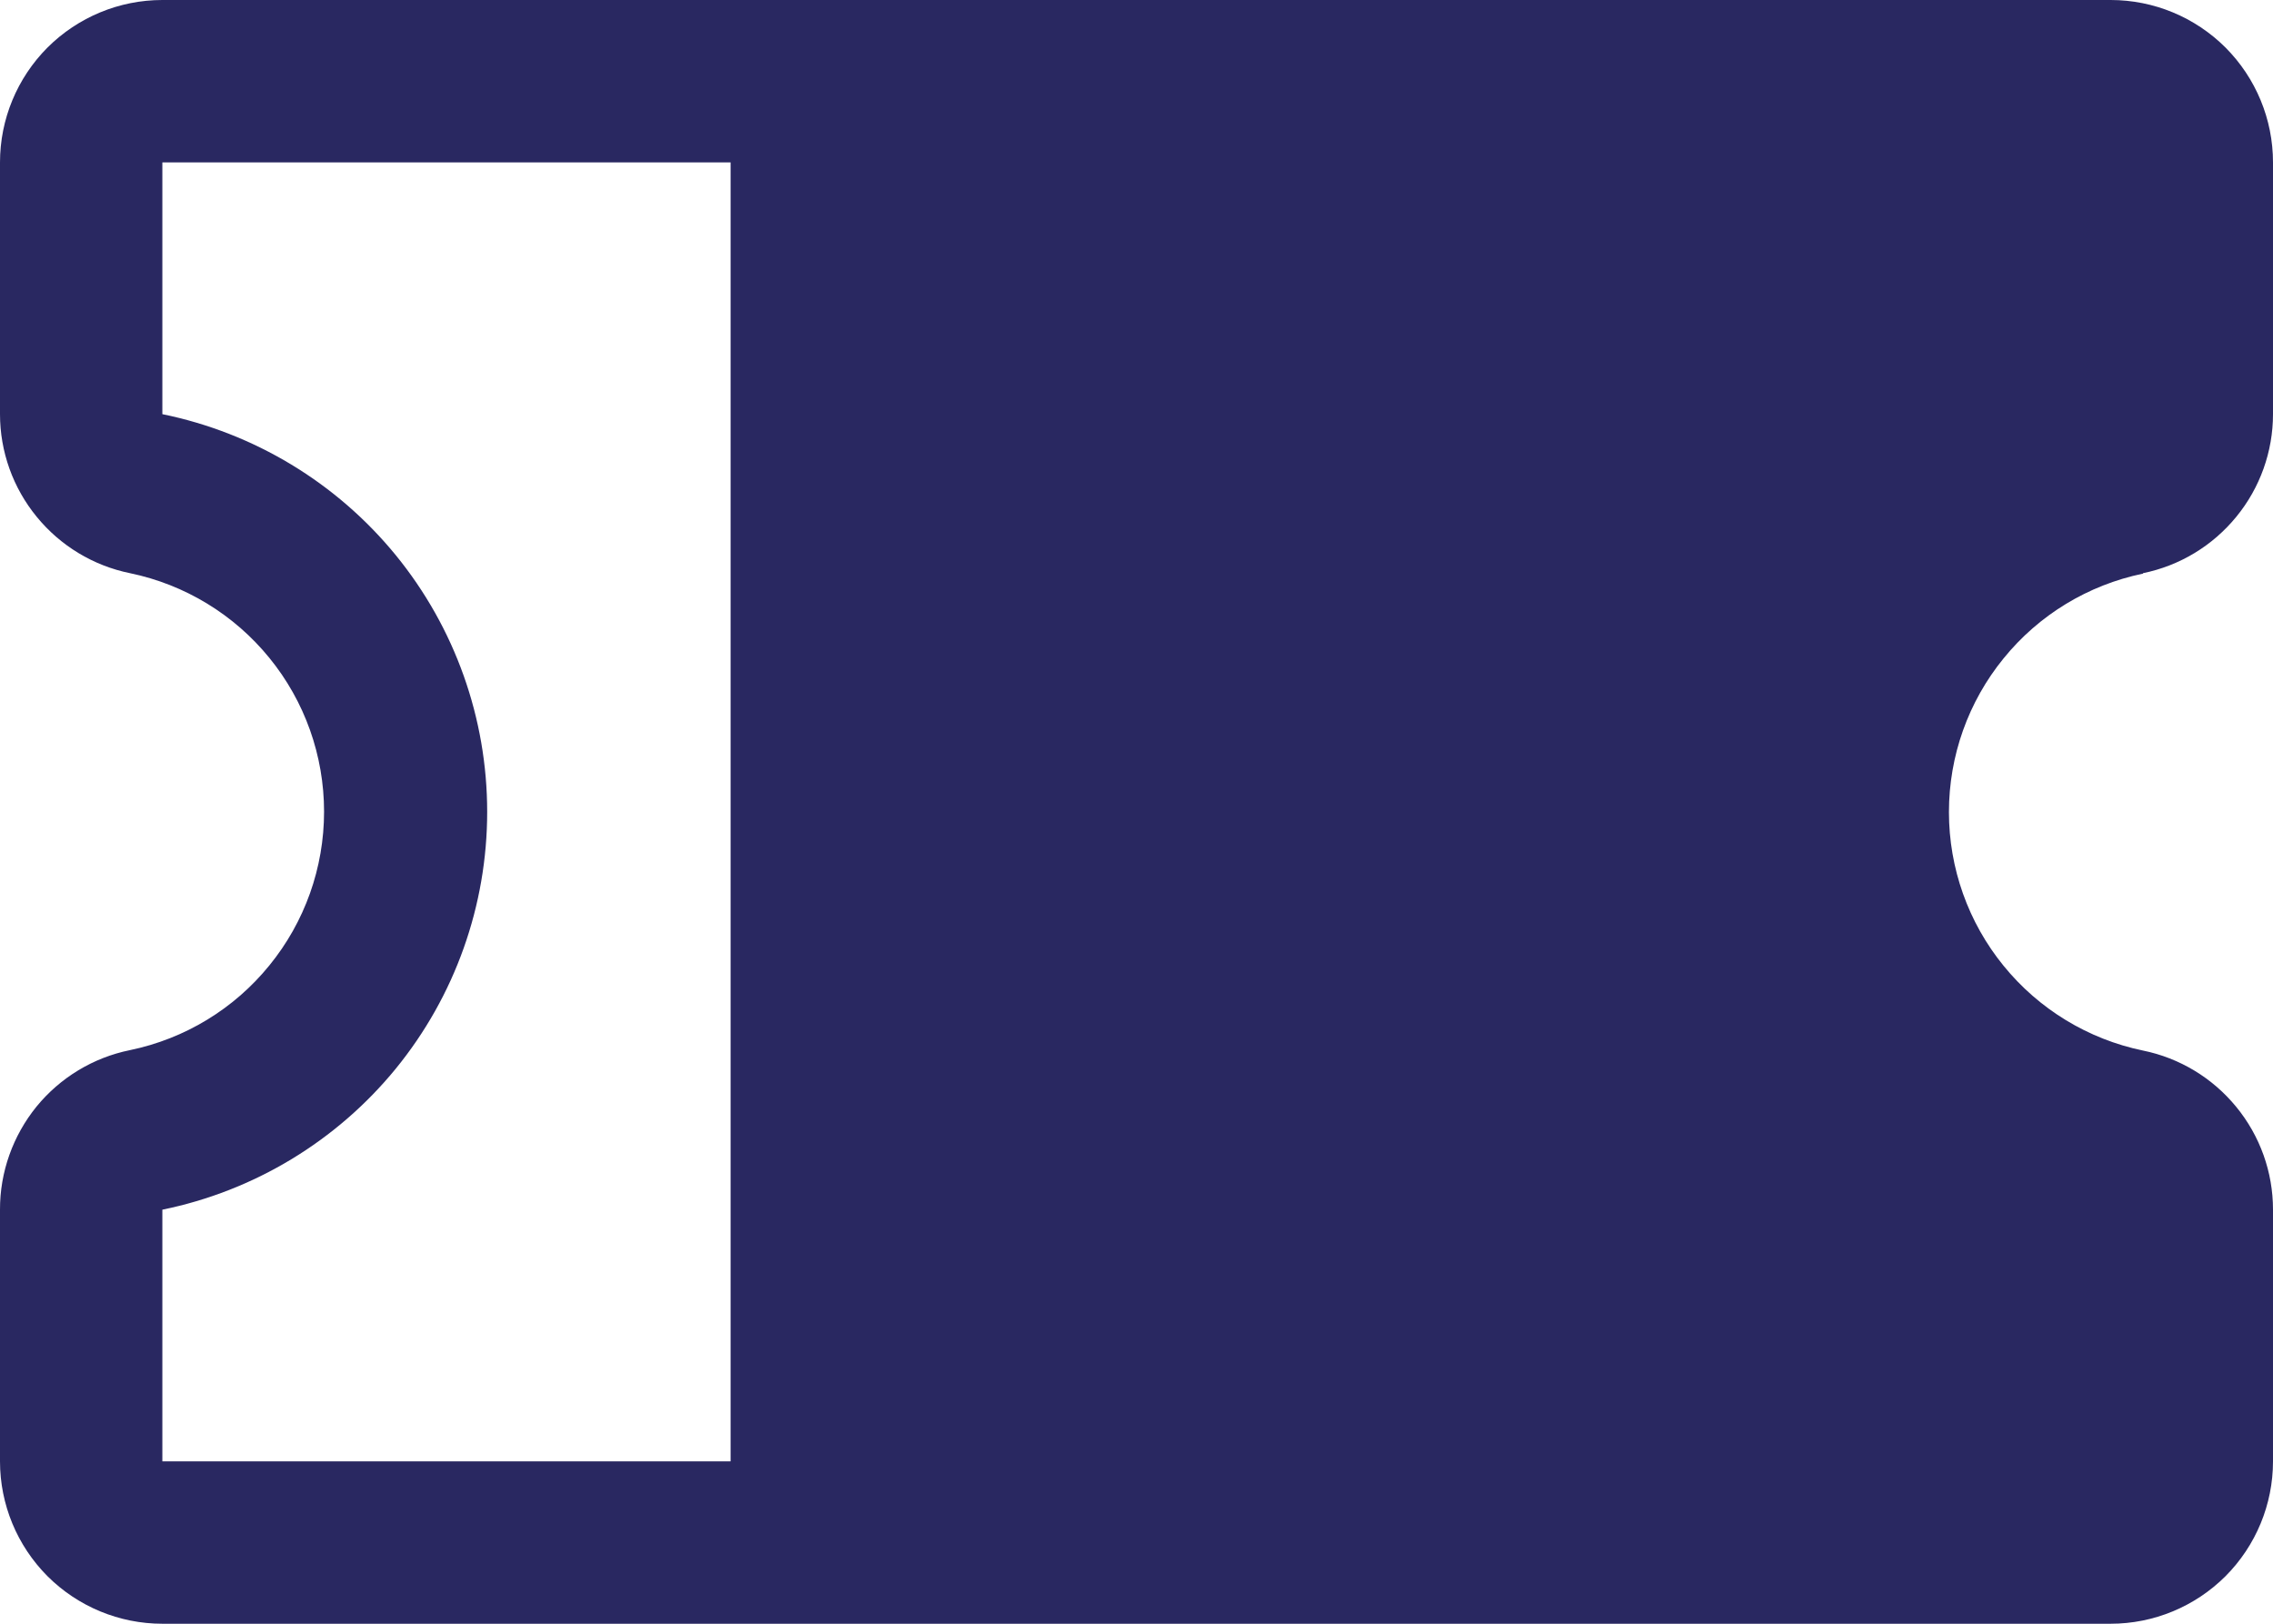 <svg width="21" height="15" viewBox="0 0 21 15" fill="none" xmlns="http://www.w3.org/2000/svg">
<path d="M19.799 5.295C20.138 5.226 20.442 5.042 20.661 4.774C20.88 4.507 21 4.172 21 3.826V1.5C21 1.102 20.842 0.721 20.561 0.439C20.279 0.158 19.898 0 19.5 0H1.5C1.102 0 0.721 0.158 0.439 0.439C0.158 0.721 2.8582e-06 1.102 2.8582e-06 1.5V3.826C0 4.172 0.12 4.507 0.339 4.774C0.558 5.042 0.862 5.226 1.201 5.295C1.708 5.4 2.163 5.677 2.489 6.078C2.816 6.479 2.994 6.981 2.994 7.498C2.994 8.016 2.816 8.517 2.489 8.918C2.163 9.32 1.708 9.596 1.201 9.701C0.861 9.77 0.556 9.955 0.337 10.223C0.119 10.492 -0.001 10.828 2.8582e-06 11.174V13.5C2.8582e-06 13.898 0.158 14.279 0.439 14.561C0.721 14.842 1.102 15 1.5 15H19.5C19.898 15 20.279 14.842 20.561 14.561C20.842 14.279 21 13.898 21 13.5V11.174C21 10.828 20.88 10.493 20.661 10.226C20.442 9.958 20.138 9.774 19.799 9.705C19.292 9.6 18.837 9.323 18.511 8.922C18.184 8.521 18.006 8.019 18.006 7.502C18.006 6.984 18.184 6.483 18.511 6.082C18.837 5.68 19.292 5.404 19.799 5.299V5.295ZM1.5 11.175C2.347 11.002 3.109 10.542 3.656 9.873C4.203 9.203 4.501 8.365 4.501 7.5C4.501 6.636 4.203 5.798 3.656 5.128C3.109 4.459 2.347 3.999 1.5 3.826V1.5H6.75V13.5H1.5V11.175Z" fill="#292861"/>
</svg>
